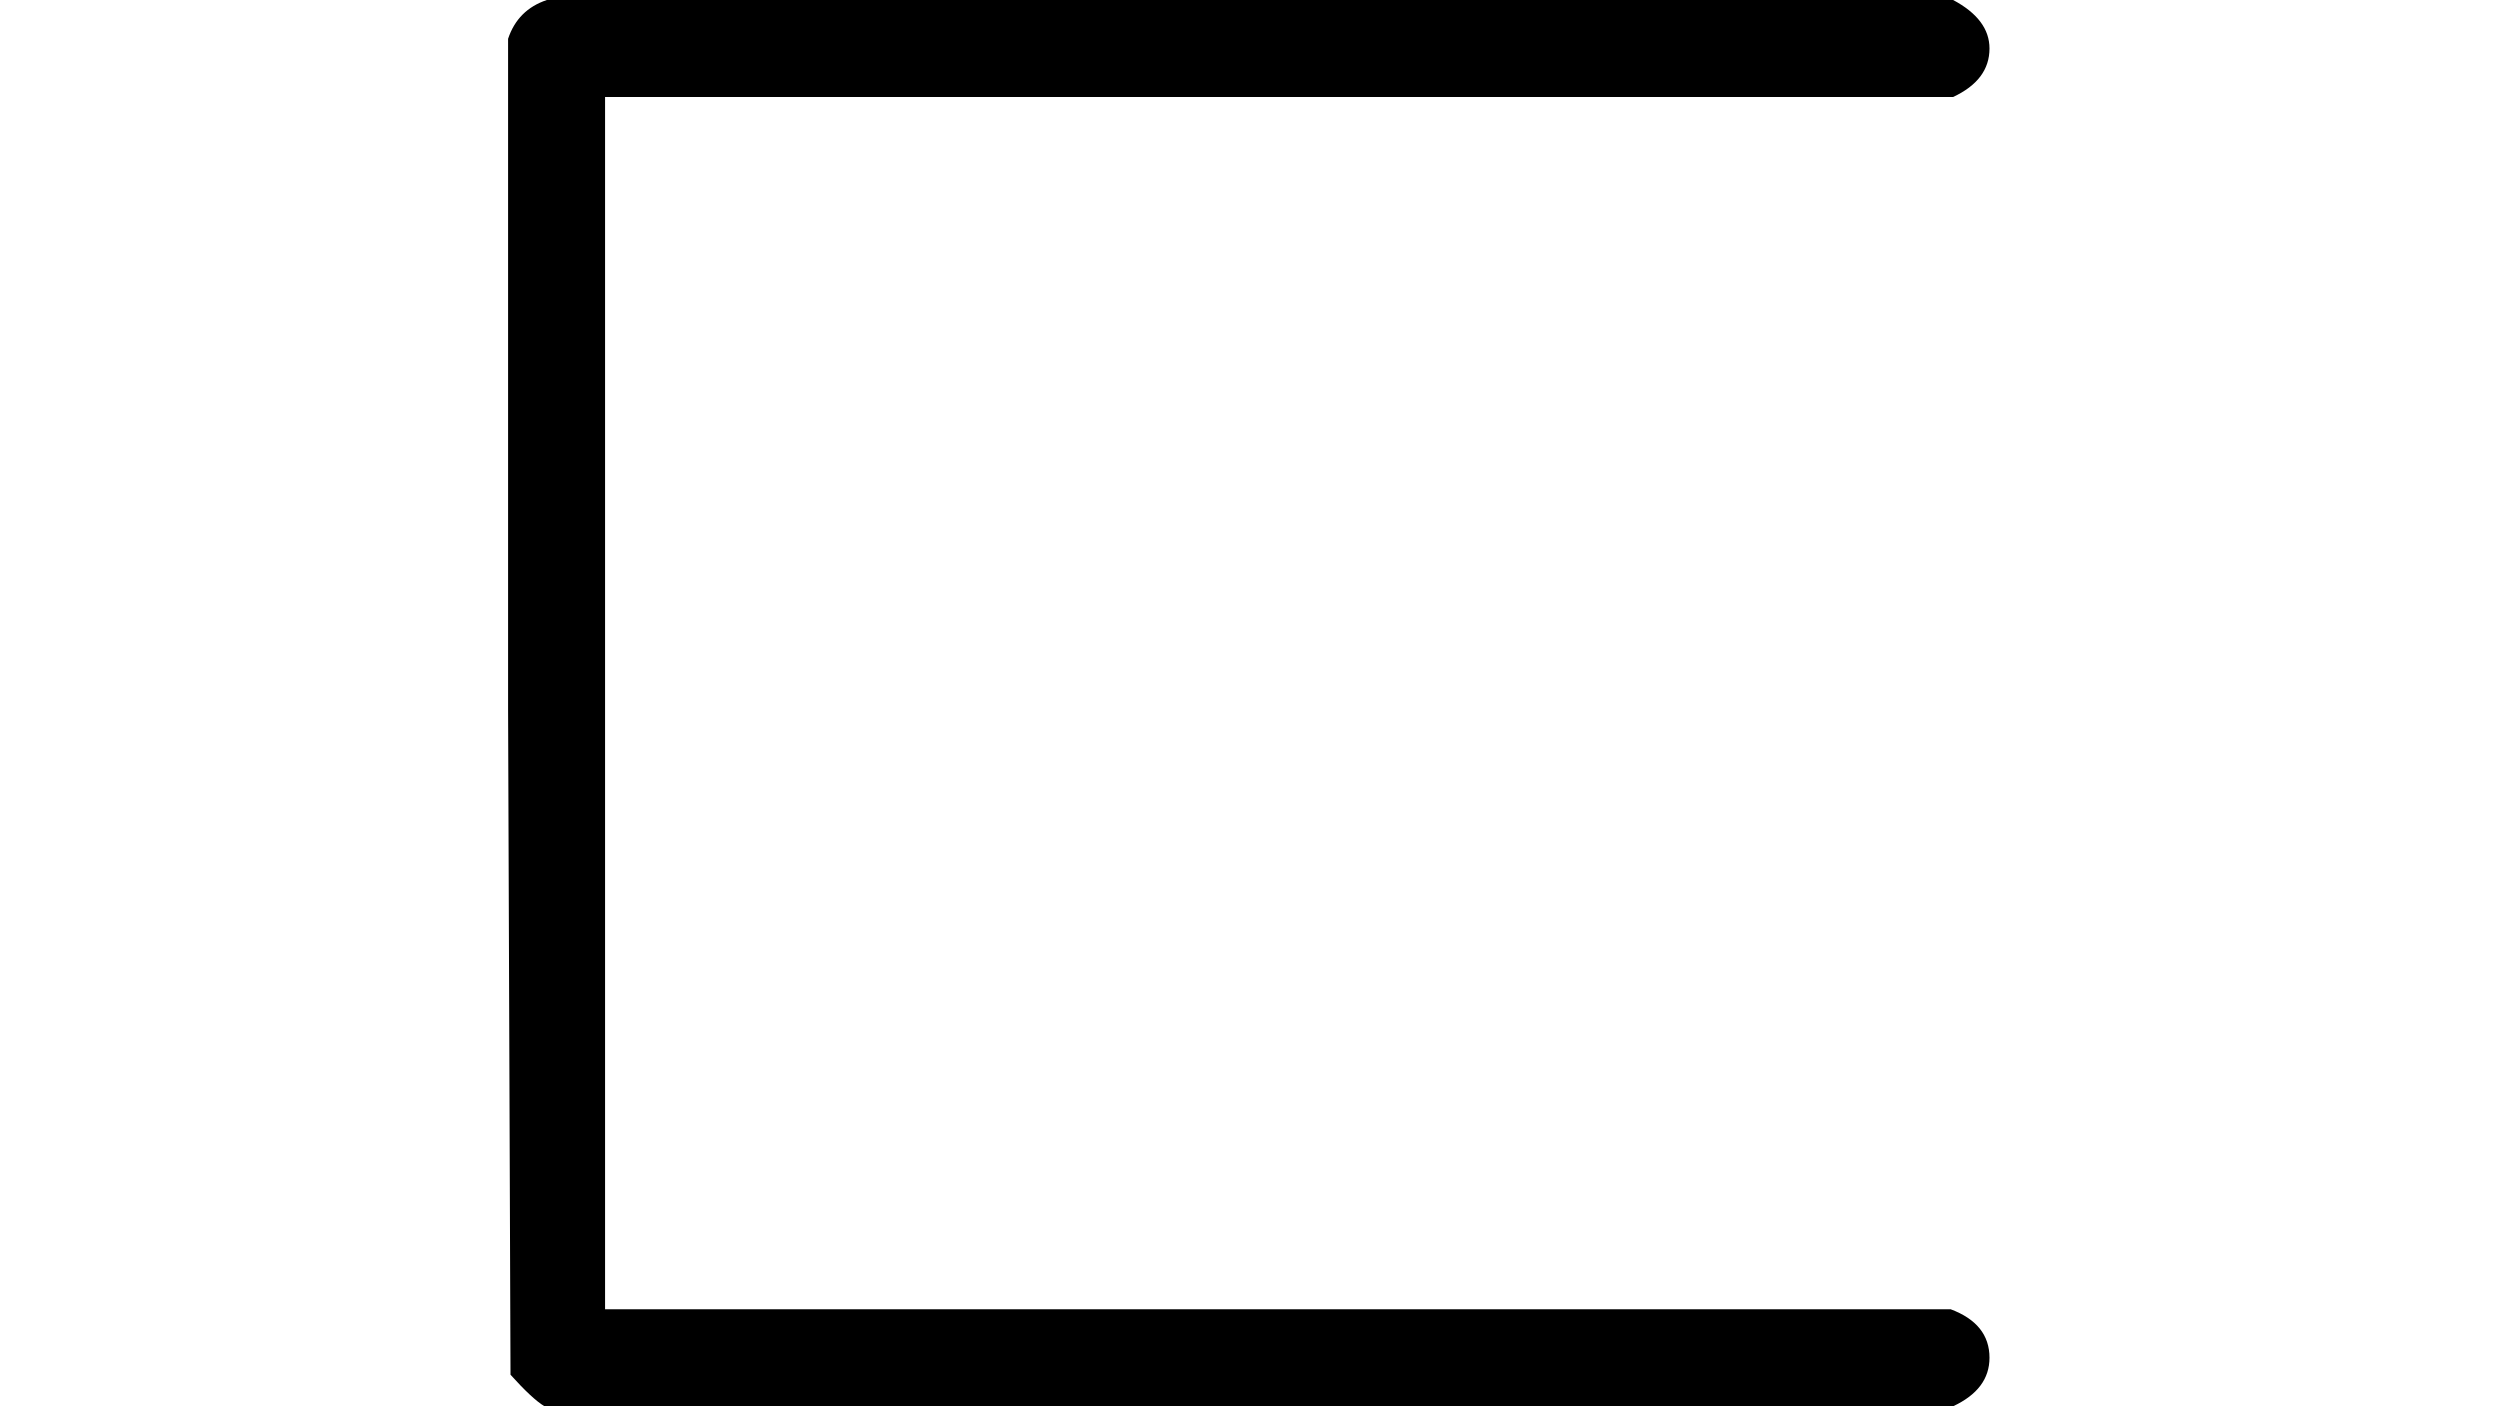 <?xml version="1.0" encoding="UTF-8" standalone="no" ?>
<svg xmlns="http://www.w3.org/2000/svg" width="1920px" height="1080px" viewBox="0 -539 778 580" xmlns:xlink="http://www.w3.org/1999/xlink" aria-hidden="true" style=""><defs><path id="MJX-1951-TEX-N-228F" d="M83 523Q87 535 99 539H679Q694 531 694 519Q694 506 679 499H123V-1H678Q694 -7 694 -21Q694 -34 679 -41H98Q93 -38 84 -28L83 247V523Z"></path></defs><g stroke="currentColor" fill="currentColor" stroke-width="0" transform="matrix(1 0 0 -1 0 0)"><g data-mml-node="math"><g data-mml-node="mo" data-semantic-type="operator" data-semantic-role="unknown" data-semantic-annotation="nemeth:number" data-semantic-id="0" data-semantic-speech="square-image-of"><use xlink:href="#MJX-1951-TEX-N-228F"></use></g></g></g></svg>